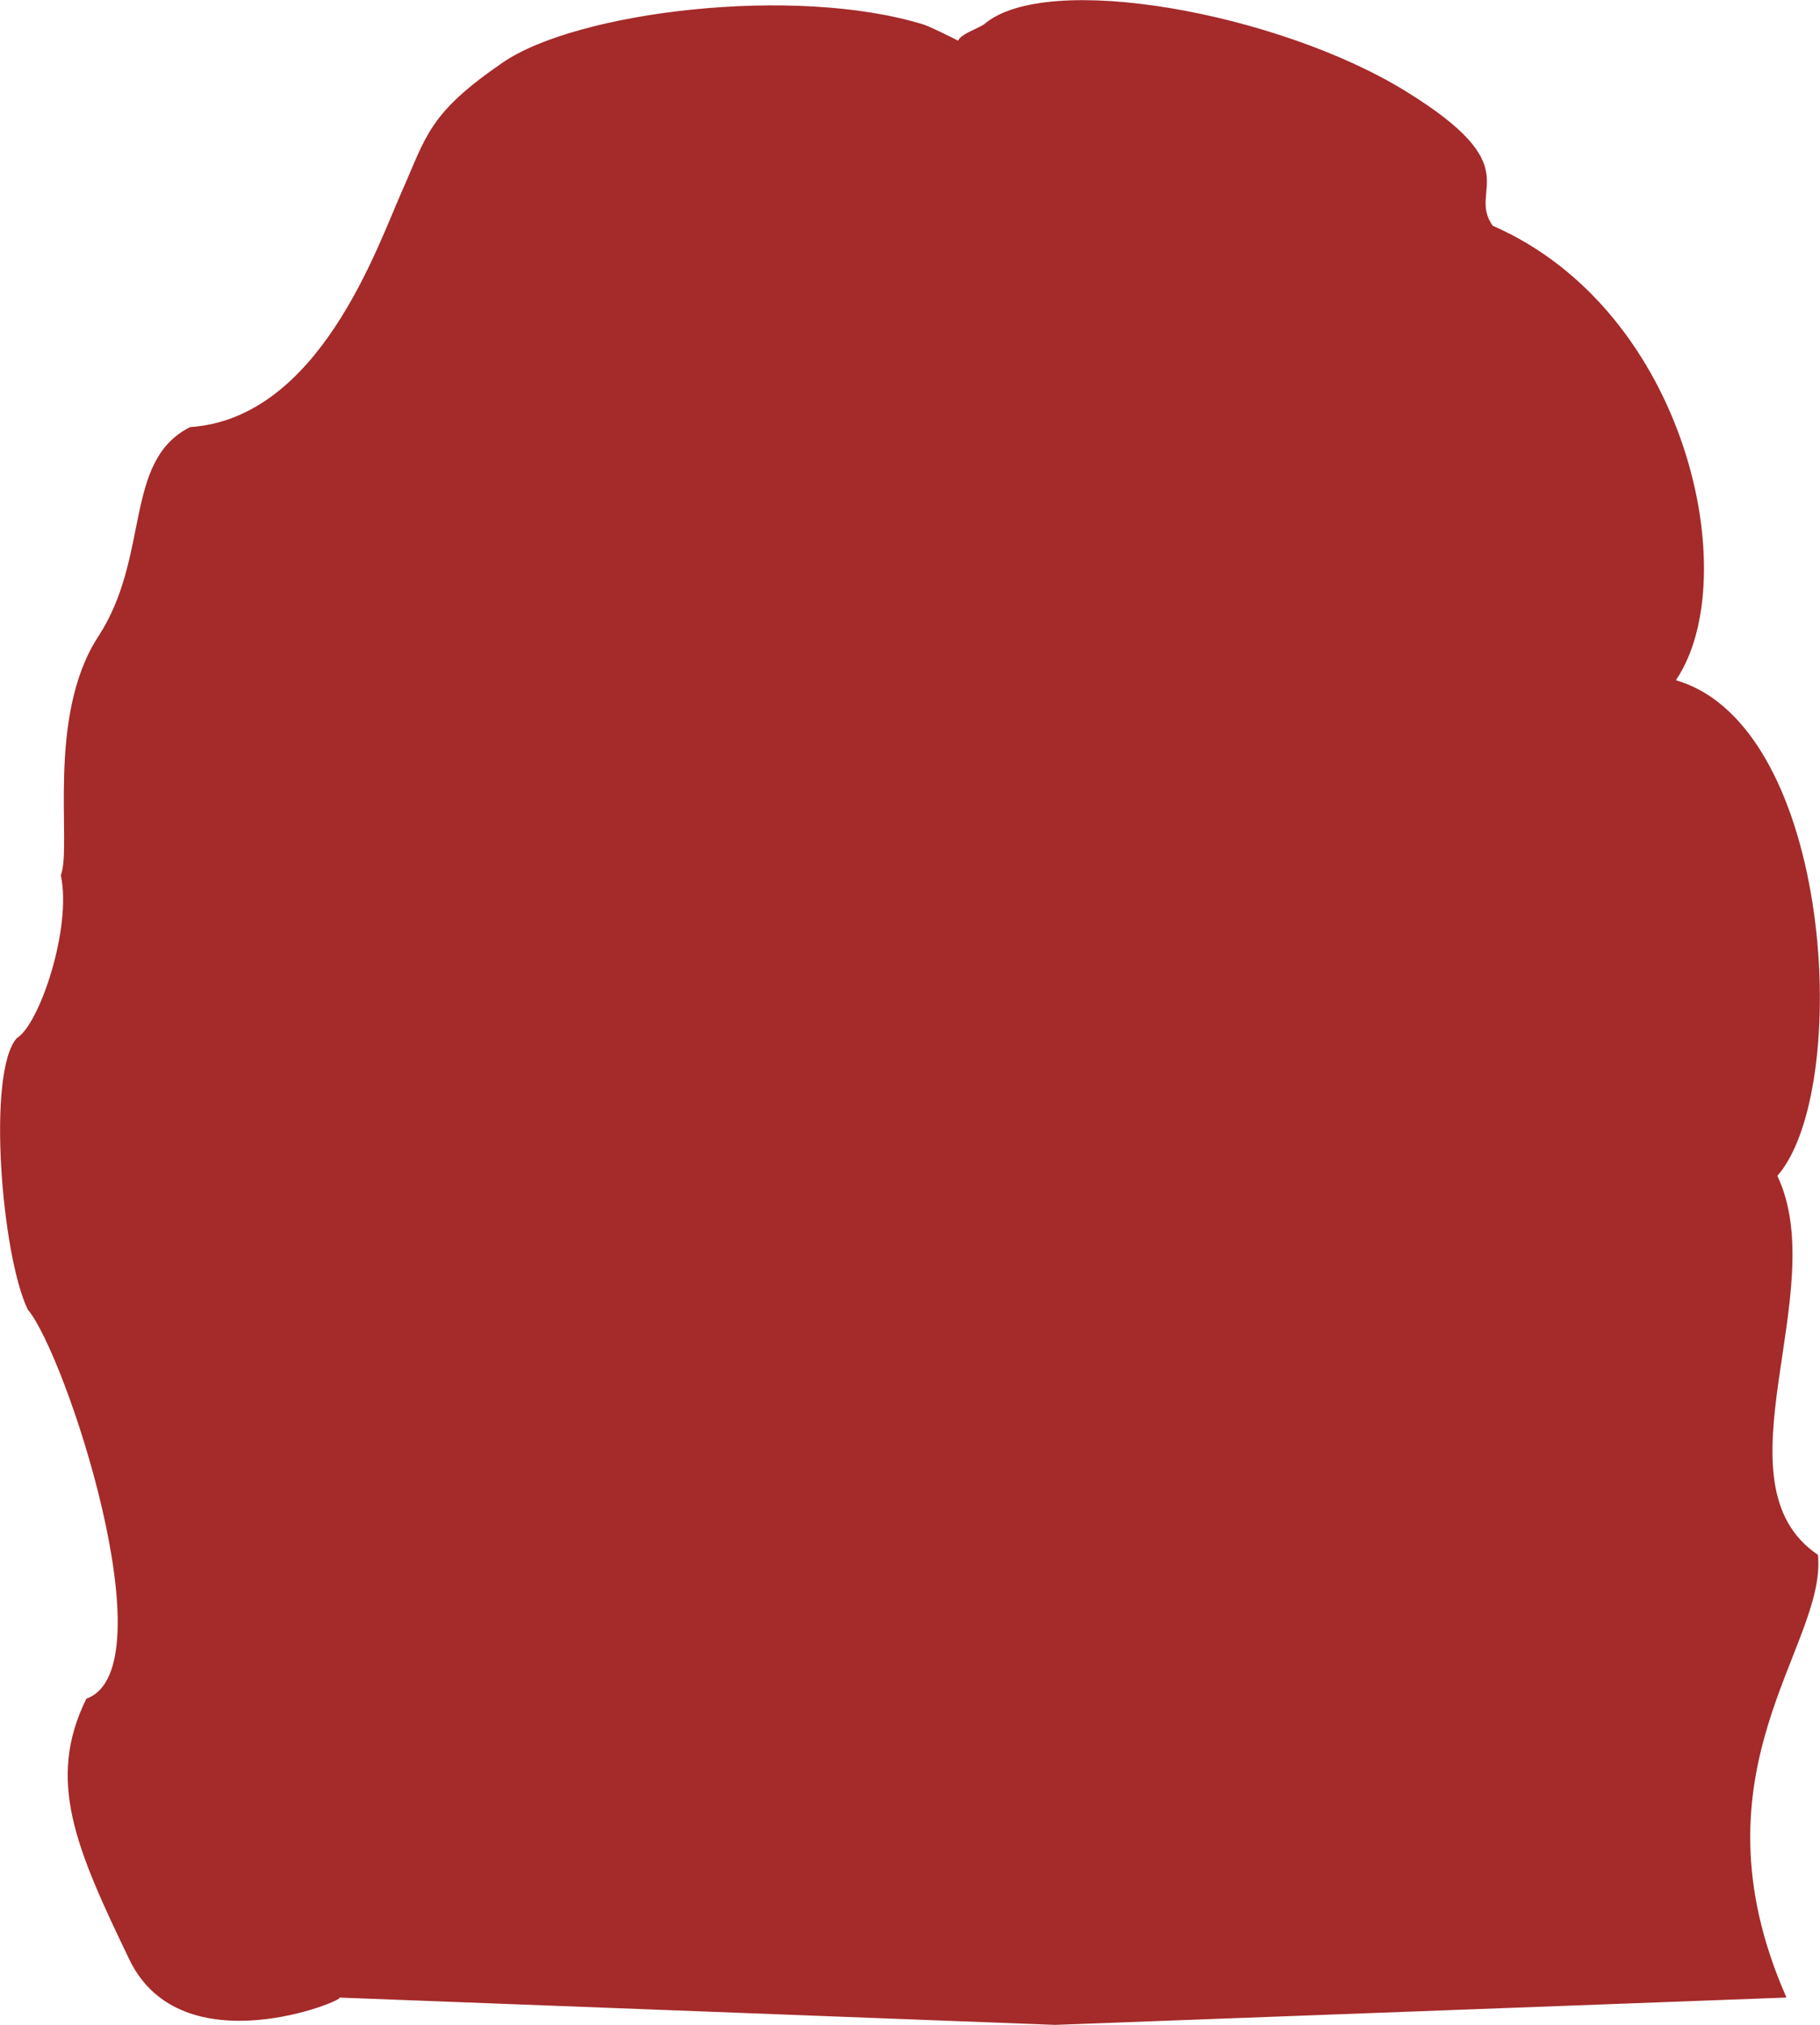 <svg width="8439" height="9387" viewBox="0 0 8439 9387" fill="none" xmlns="http://www.w3.org/2000/svg">
<path d="M1573.53 9260.37C1611.04 9268.48 842.67 9589.24 599.5 9083.5C351.86 8568.46 213.888 8253.68 400.133 7875.51C400.363 7875.04 400.788 7874.67 401.277 7874.49C784.888 7735.8 302.848 6274.37 128.653 6070.68C128.54 6070.55 128.471 6070.44 128.396 6070.28C7.772 5819.86 -62.167 4969.82 77.809 4812.72C77.943 4812.57 78.074 4812.46 78.247 4812.35C182.769 4749.43 333.97 4302.17 282.12 4058.08C282.038 4057.7 282.059 4057.34 282.202 4056.98C335.039 3921.27 212.133 3324.09 455.528 2951C699.141 2577.57 570.127 2136.85 881.128 1980.19C881.365 1980.07 881.638 1979.99 881.904 1979.97C1478.62 1939.14 1746.7 1149.87 1862.68 888.93C1978.68 627.93 1986.92 526.413 2331 290C2675.07 53.587 3685 -70.43 4282 113.572C4312.91 123.099 4425.28 179.78 4440.73 187.604C4441.73 188.111 4442.89 187.673 4443.43 186.69C4459.75 156.932 4518.97 139.089 4561.84 113.664C4561.95 113.602 4562.04 113.535 4562.13 113.455C4850.04 -137.5 5924.43 59.501 6512.5 419.5C7100.12 779.224 6800.04 873.859 6921.08 1046.02C6921.29 1046.32 6921.6 1046.58 6921.93 1046.72C7827.57 1442.84 8089.1 2682.12 7772.03 3151.25C7771.26 3152.38 7771.86 3153.9 7773.17 3154.28C8504.12 3369.93 8587.7 5053.78 8242.08 5450.05C8241.56 5450.65 8241.47 5451.47 8241.81 5452.19C8495.11 5988.94 7938.35 6875.1 8428.7 7207.46C8429.19 7207.79 8429.53 7208.33 8429.59 7208.93C8471.01 7630.97 7819.37 8204.2 8282.29 9257.49C8282.85 9258.78 8281.97 9260.31 8280.56 9260.36L4892 9387L1573.53 9260.37Z" fill="#A52A2A"/>
</svg>
